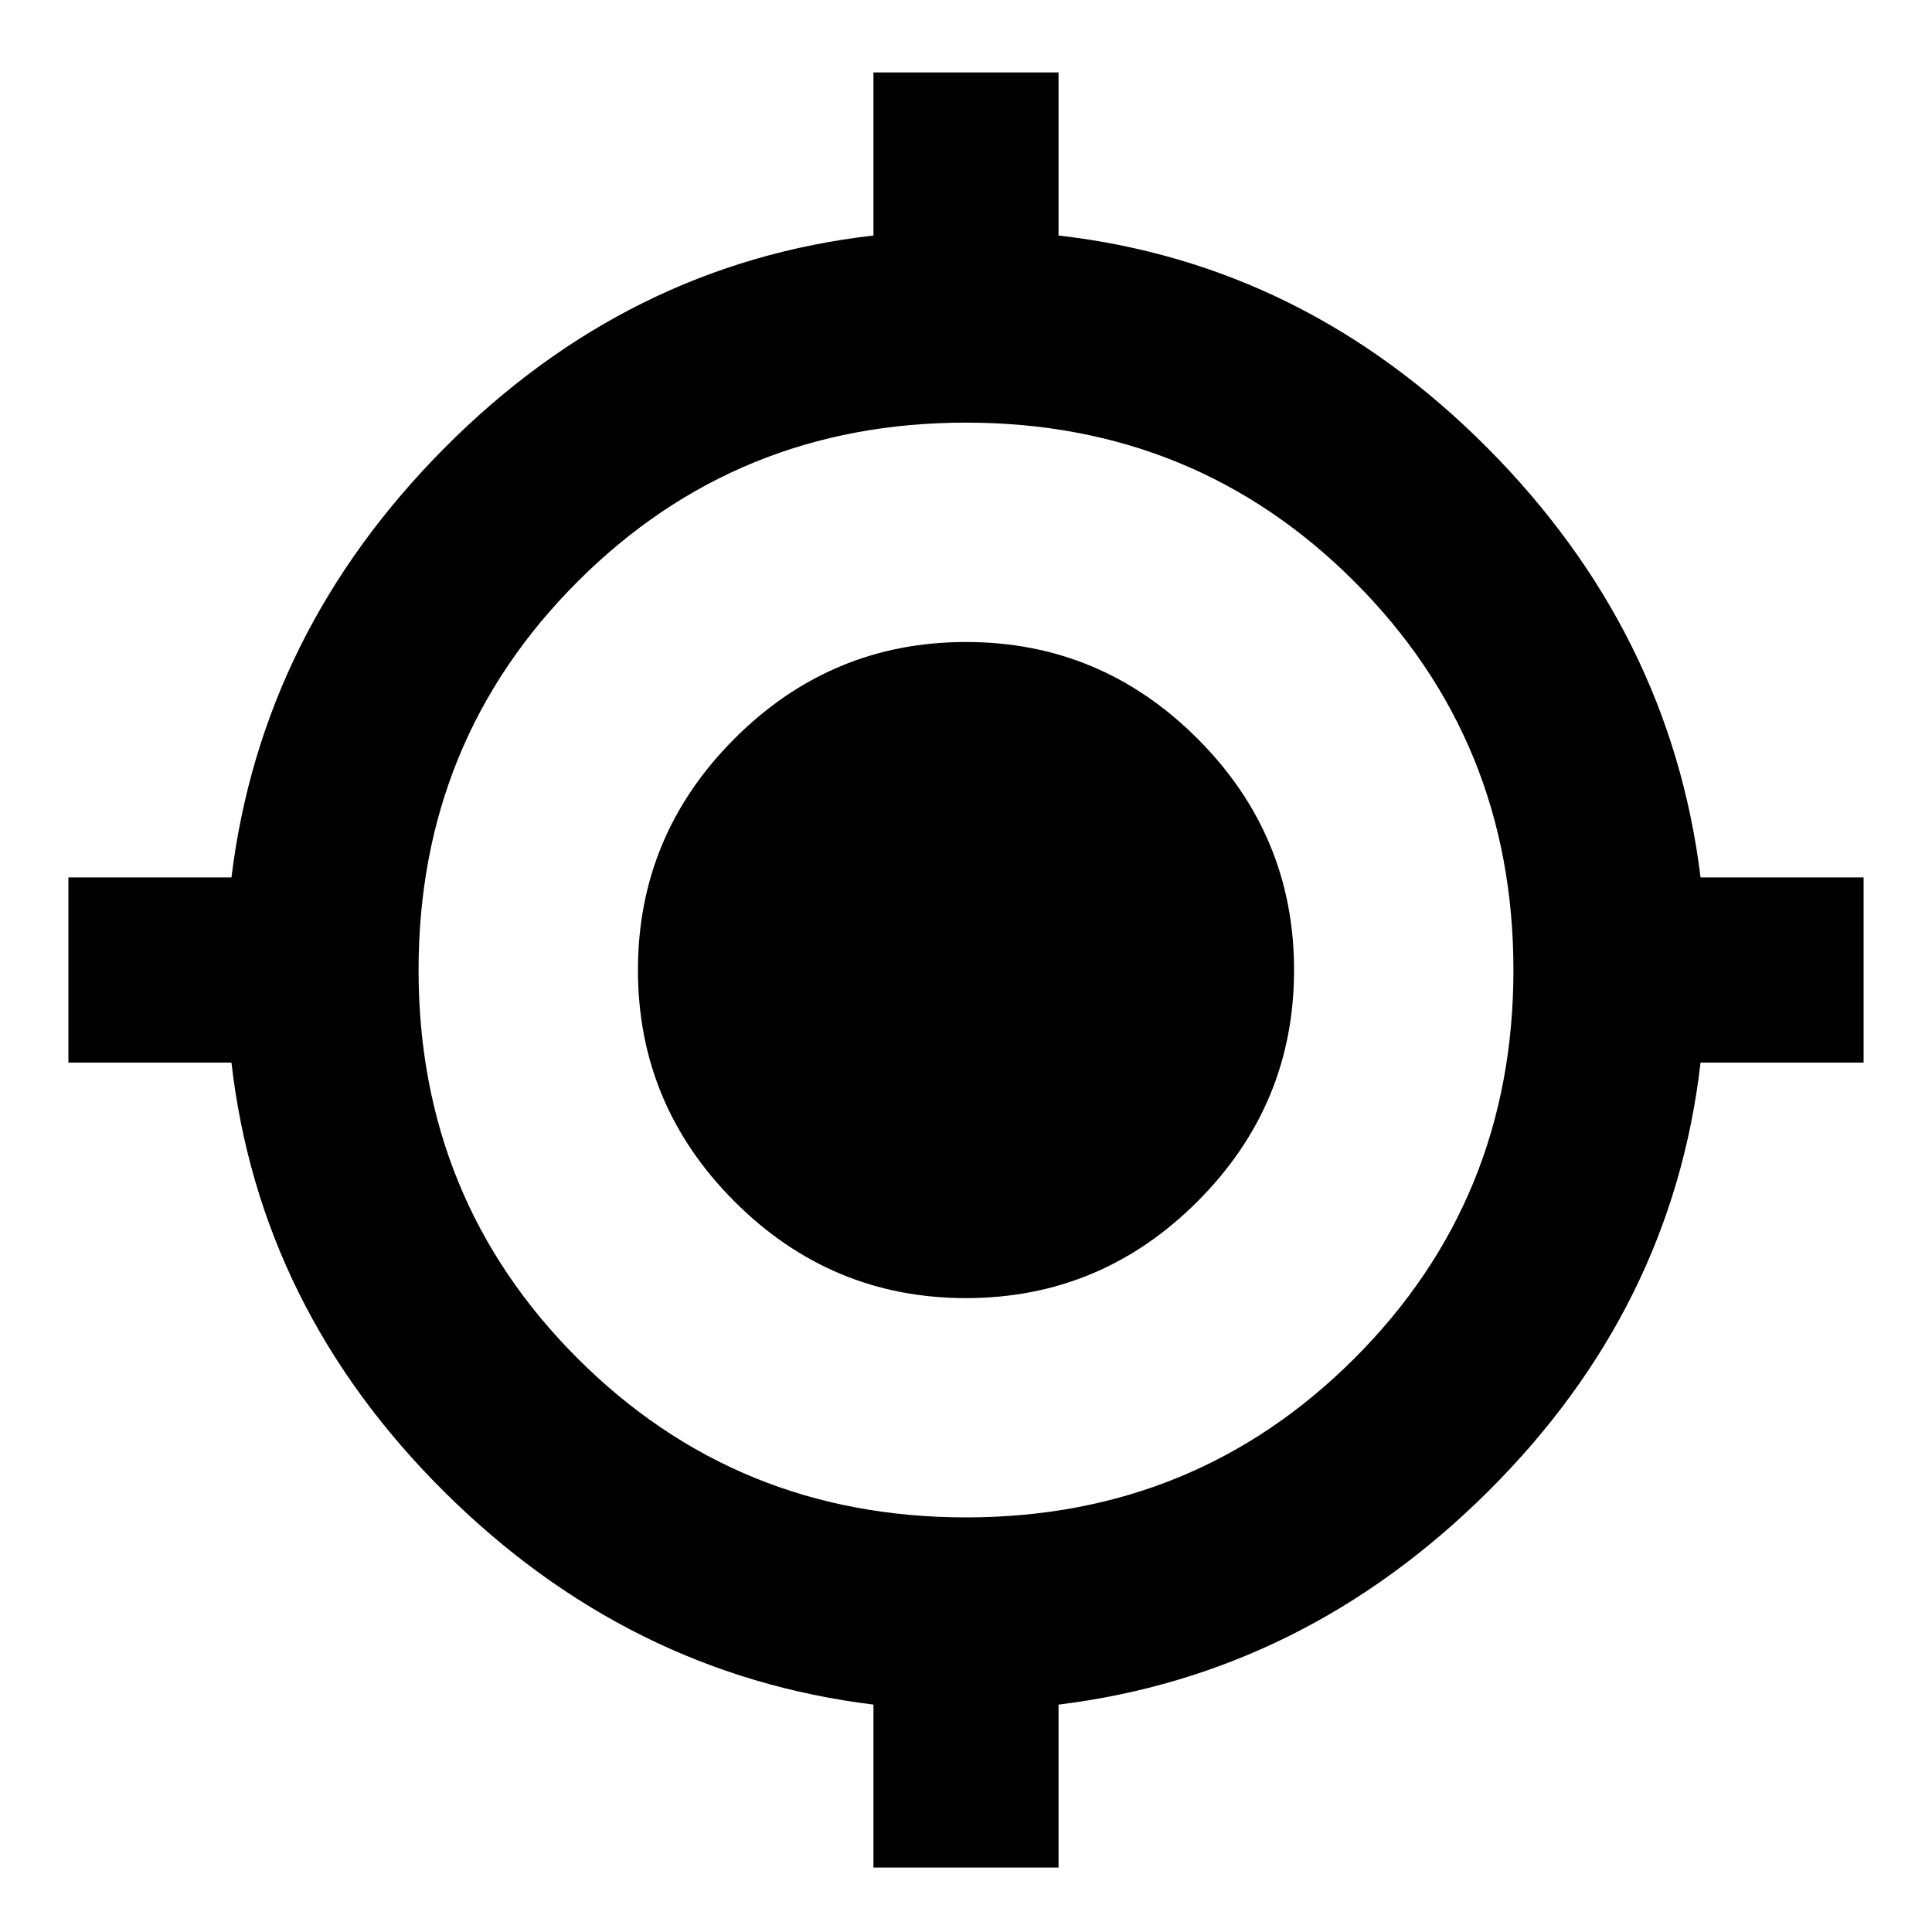 <svg xmlns="http://www.w3.org/2000/svg" height="20" width="20"><path d="M9.042 19.333V17.646Q6.5 17.333 4.594 15.438Q2.688 13.542 2.396 11H0.708V9.083H2.396Q2.708 6.542 4.604 4.635Q6.5 2.729 9.042 2.438V0.75H10.958V2.438Q13.5 2.729 15.396 4.635Q17.292 6.542 17.604 9.083H19.292V11H17.604Q17.312 13.542 15.406 15.438Q13.5 17.333 10.958 17.646V19.333ZM10 15.708Q12.375 15.708 14.021 14.062Q15.667 12.417 15.667 10.042Q15.667 7.667 14.021 6.021Q12.375 4.375 10 4.375Q7.625 4.375 5.979 6.021Q4.333 7.667 4.333 10.042Q4.333 12.417 5.979 14.062Q7.625 15.708 10 15.708ZM10 13.438Q8.604 13.438 7.604 12.438Q6.604 11.438 6.604 10.042Q6.604 8.646 7.604 7.646Q8.604 6.646 10 6.646Q11.396 6.646 12.396 7.646Q13.396 8.646 13.396 10.042Q13.396 11.438 12.396 12.438Q11.396 13.438 10 13.438Z"/></svg>